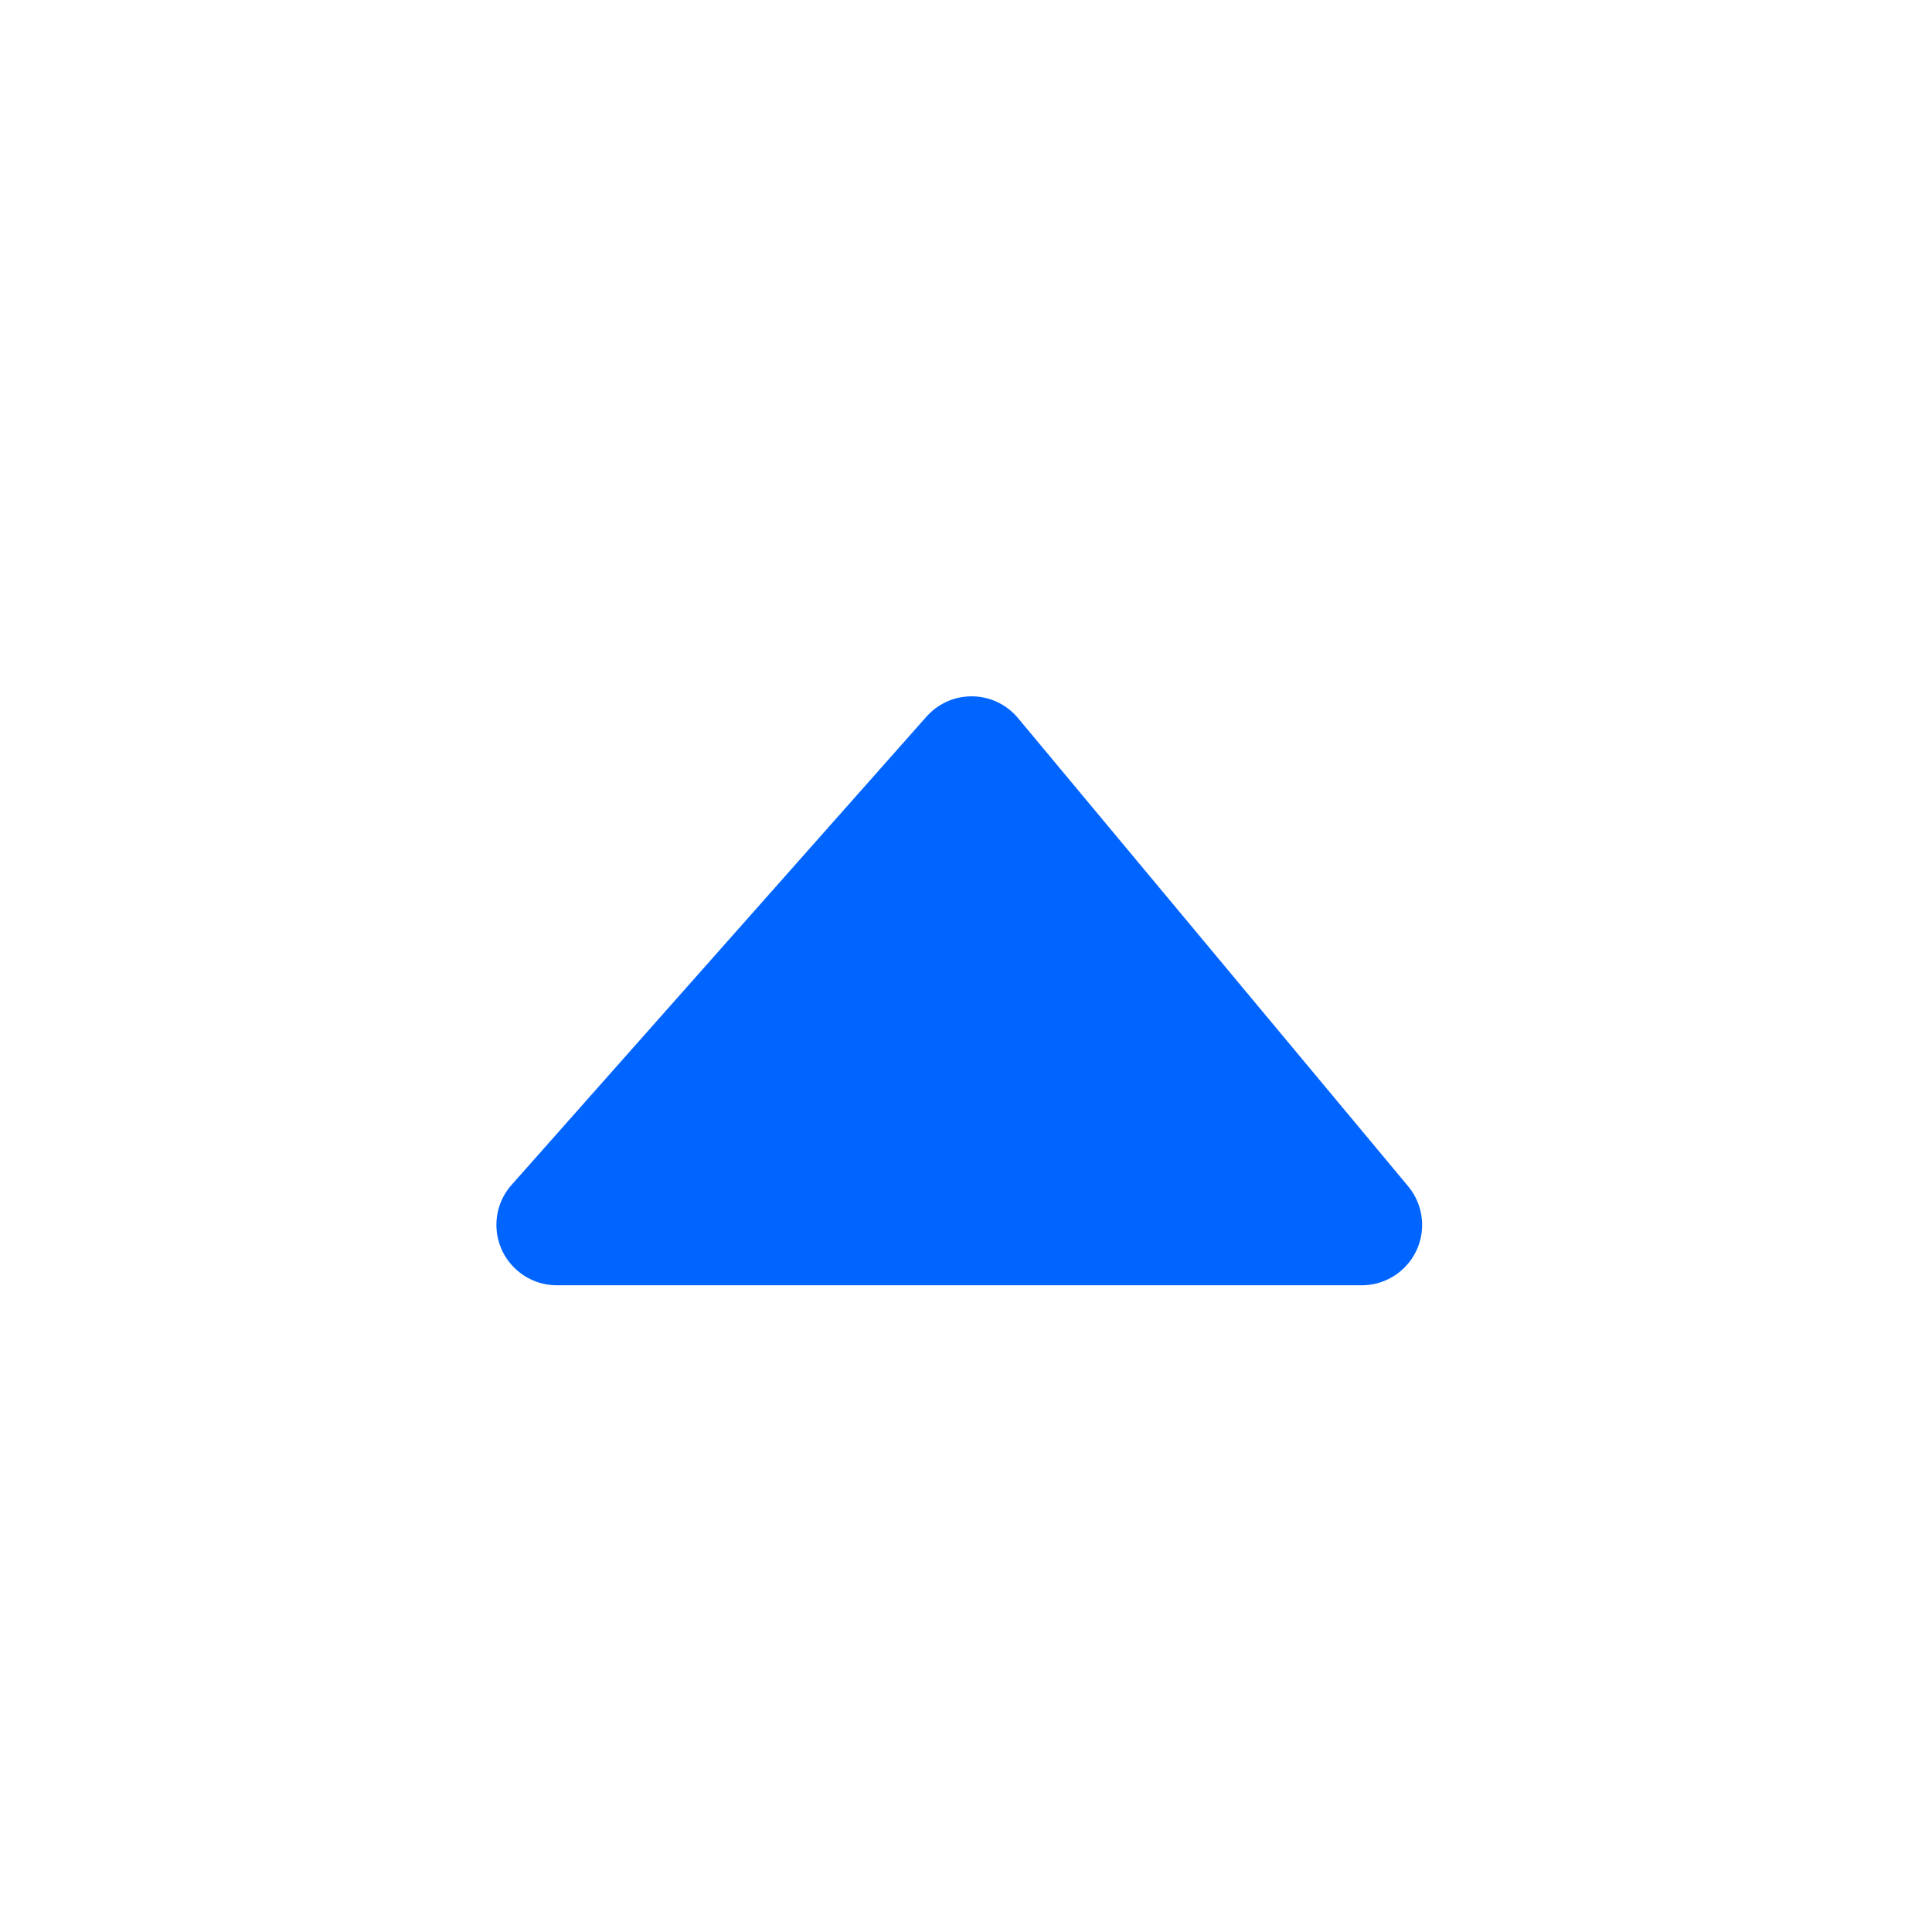 <?xml version="1.0" encoding="UTF-8"?>
<svg width="32px" height="32px" viewBox="0 0 32 32" version="1.1" xmlns="http://www.w3.org/2000/svg" xmlns:xlink="http://www.w3.org/1999/xlink">
    <!-- Generator: Sketch 61.2 (89653) - https://sketch.com -->
    <title>ic_up_blue_fill</title>
    <desc>Created with Sketch.</desc>
    <g id="🔪切图" stroke="none" stroke-width="1" fill="none" fill-rule="evenodd">
        <g id="icon" transform="translate(-1685, -261)">
            <g id="ic_up_blue_fill" transform="translate(1685, 261)">
                <g id="cutting/ic_up_blue_fill">
                    <path d="M15.345,20.418 L8.474,12.663 C8.107,12.25 8.146,11.618 8.559,11.252 C8.742,11.089 8.978,11 9.222,11 L22.555,11 C23.107,11 23.555,11.448 23.555,12 C23.555,12.234 23.473,12.46 23.323,12.64 L16.861,20.395 C16.508,20.819 15.877,20.876 15.453,20.523 C15.414,20.49 15.378,20.455 15.345,20.418 Z" id="Path-19" fill="#0065FF" fill-rule="evenodd" transform="translate(15.845, 16.144) scale(1, -1) translate(-15.845, -16.144) "></path>
                    <rect id="cutting/ic_up_blue" x="0" y="0" width="32" height="32"></rect>
                </g>
            </g>
        </g>
    </g>
</svg>
